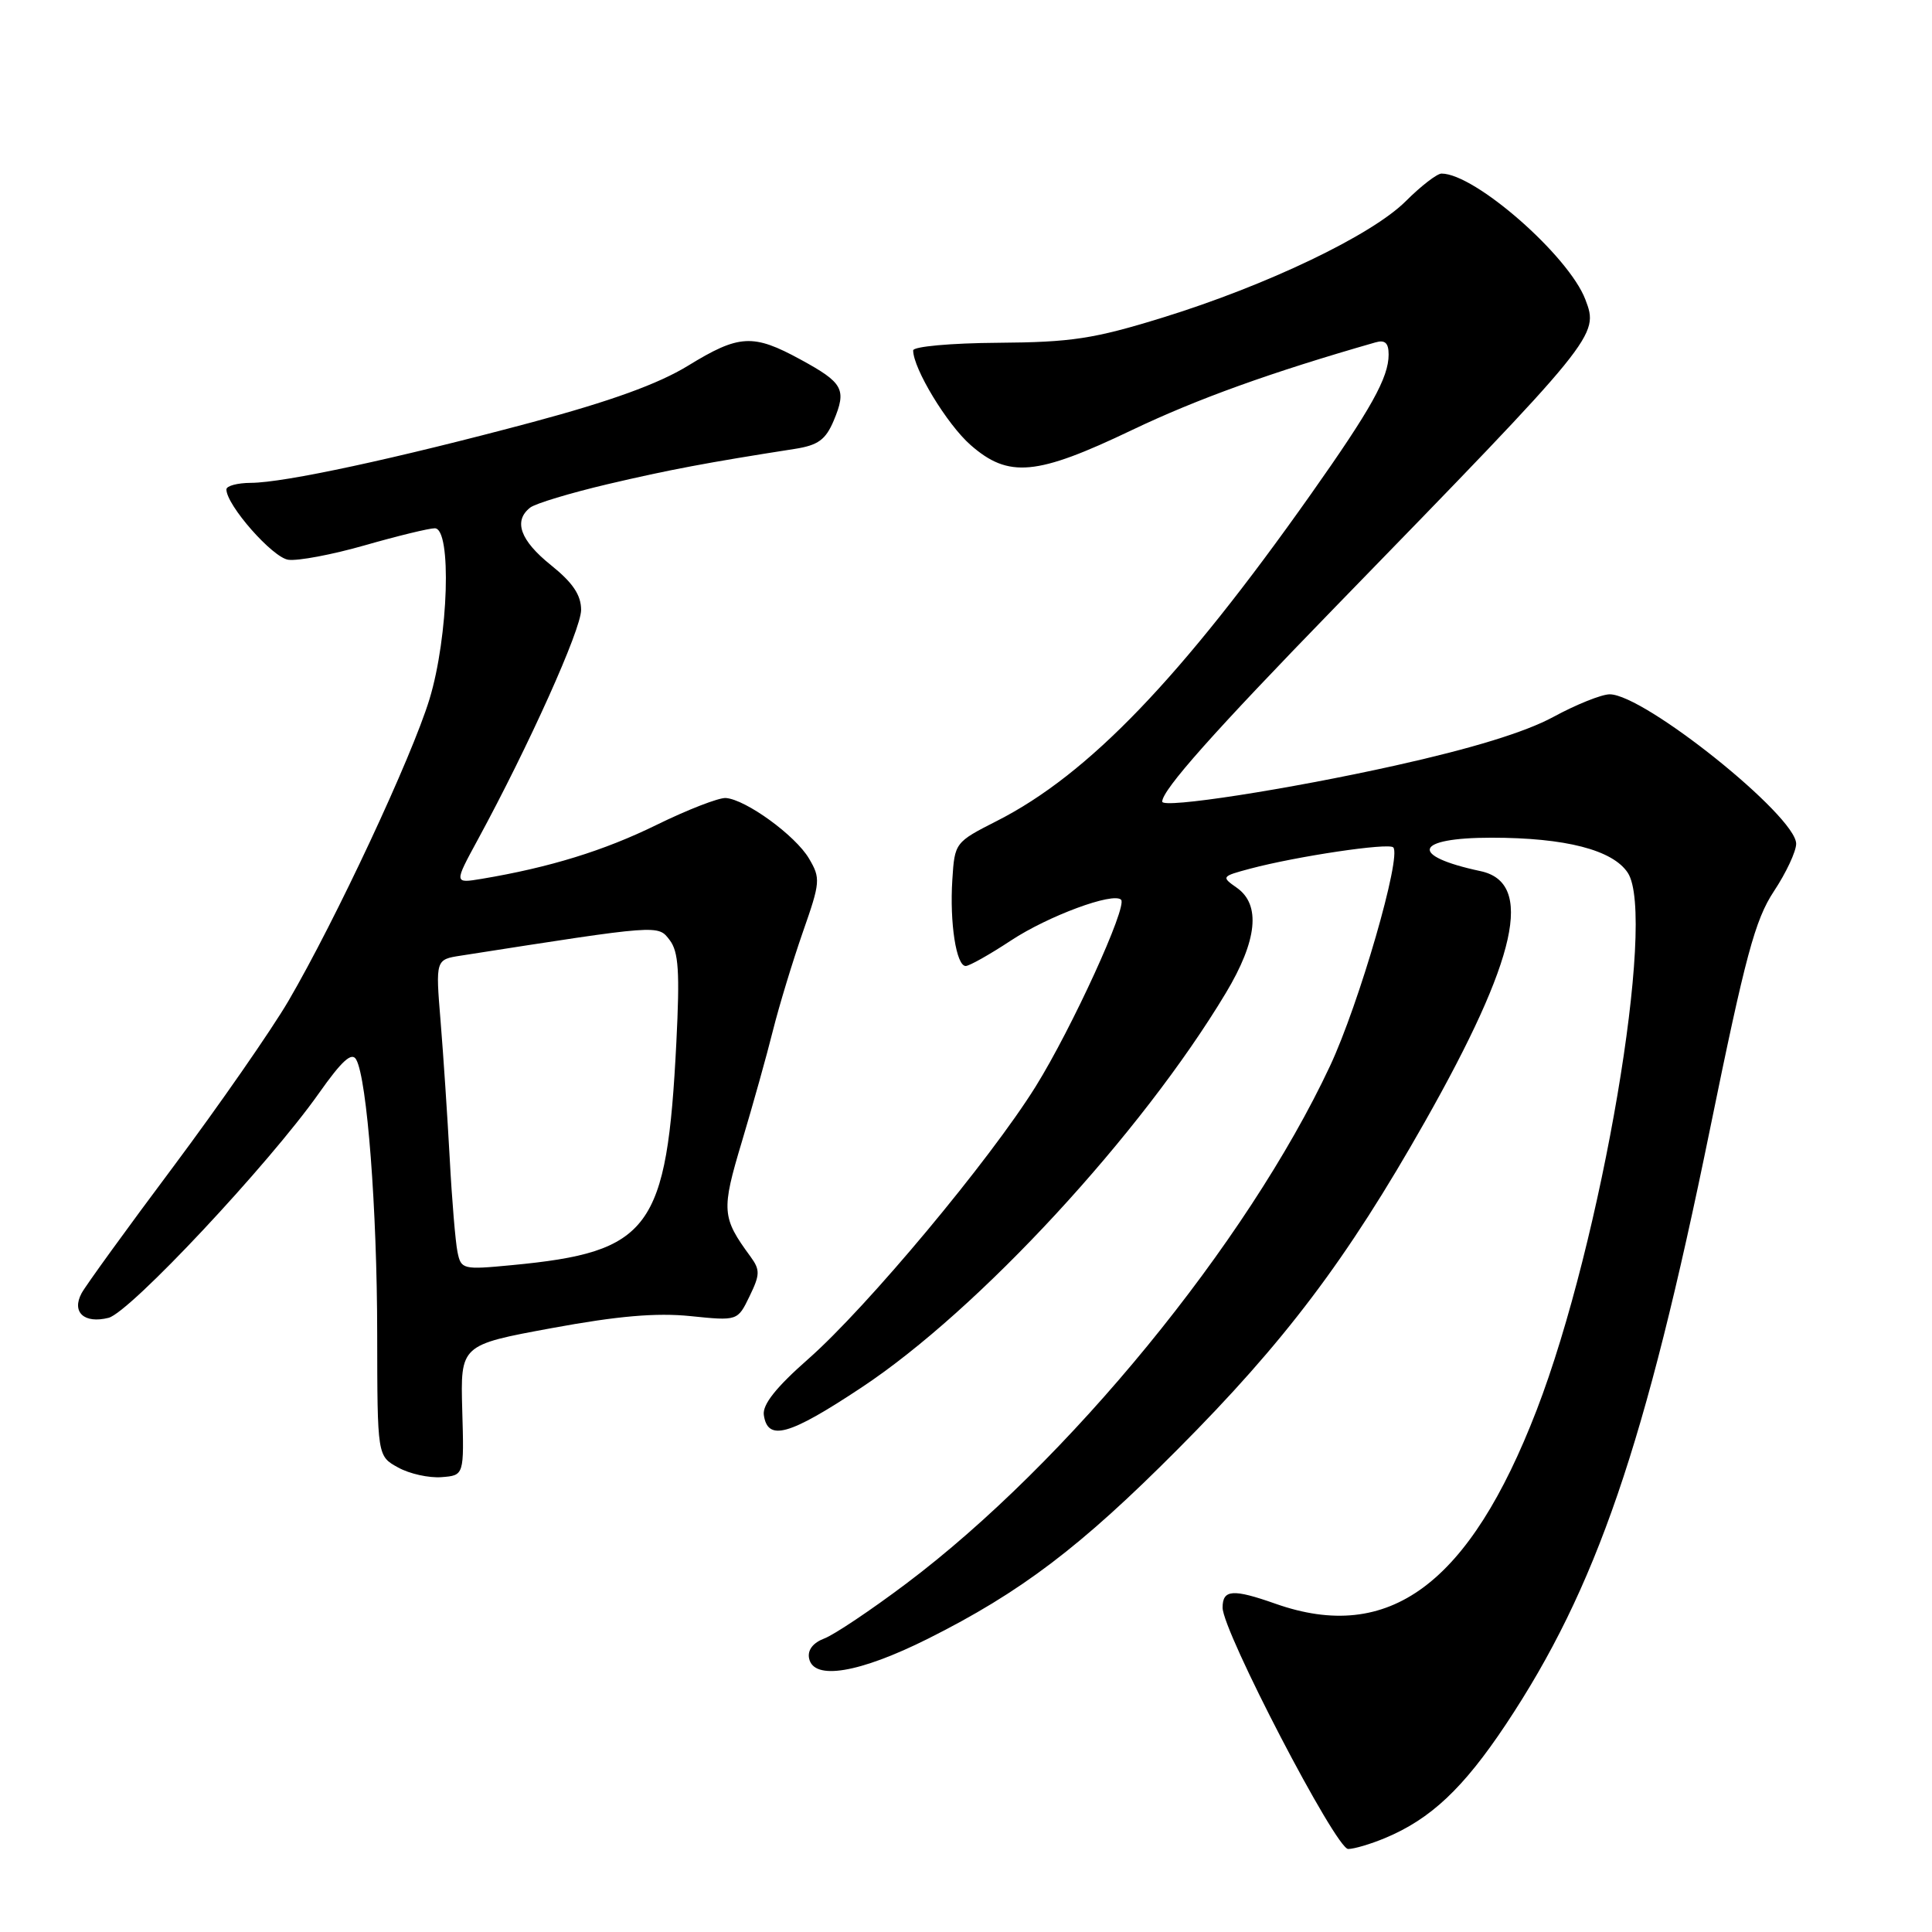 <?xml version="1.0" encoding="UTF-8" standalone="no"?>
<!DOCTYPE svg PUBLIC "-//W3C//DTD SVG 1.1//EN" "http://www.w3.org/Graphics/SVG/1.1/DTD/svg11.dtd" >
<svg xmlns="http://www.w3.org/2000/svg" xmlns:xlink="http://www.w3.org/1999/xlink" version="1.1" viewBox="0 0 256 256">
 <g >
 <path fill="currentColor"
d=" M 183.53 243.55 C 189.58 241.03 193.90 236.95 199.53 228.50 C 211.51 210.49 218.02 191.52 226.58 149.63 C 231.28 126.62 232.55 121.89 235.05 118.10 C 236.67 115.66 238.00 112.82 238.00 111.80 C 238.00 108.13 217.88 92.00 213.29 92.00 C 212.23 92.00 208.85 93.35 205.80 95.01 C 202.10 97.01 195.08 99.17 184.87 101.44 C 170.68 104.60 154.00 107.18 154.00 106.22 C 154.00 104.67 160.84 96.98 176.94 80.42 C 211.77 44.62 211.89 44.47 210.07 39.69 C 207.86 33.88 195.44 23.00 191.01 23.00 C 190.42 23.00 188.29 24.64 186.28 26.65 C 181.76 31.17 167.87 37.82 154.00 42.10 C 144.93 44.90 141.97 45.35 132.25 45.42 C 126.00 45.46 121.00 45.92 121.00 46.43 C 121.00 48.83 125.48 56.22 128.60 58.96 C 133.64 63.38 137.33 63.04 150.00 56.98 C 158.65 52.85 168.43 49.33 182.25 45.37 C 183.52 45.00 184.00 45.44 184.00 46.98 C 184.00 50.03 181.69 54.17 173.69 65.50 C 156.50 89.84 144.22 102.62 132.11 108.77 C 126.54 111.60 126.50 111.66 126.19 116.56 C 125.82 122.28 126.71 128.00 127.96 128.00 C 128.44 128.00 131.14 126.48 133.96 124.62 C 138.89 121.37 147.51 118.18 148.55 119.22 C 149.42 120.09 142.03 136.25 137.23 143.97 C 131.16 153.72 114.89 173.22 107.09 180.08 C 102.83 183.83 101.02 186.11 101.21 187.49 C 101.72 191.01 104.53 190.23 114.11 183.88 C 129.68 173.59 151.22 150.26 162.44 131.56 C 166.60 124.62 167.09 119.88 163.88 117.63 C 161.81 116.18 161.85 116.12 165.63 115.11 C 171.83 113.46 183.98 111.65 184.61 112.28 C 185.76 113.43 180.09 133.02 176.23 141.26 C 165.22 164.75 141.44 193.78 120.06 209.85 C 115.42 213.34 110.55 216.60 109.24 217.10 C 107.72 217.68 106.98 218.64 107.21 219.75 C 107.81 222.70 113.86 221.69 122.96 217.14 C 135.24 210.99 143.17 204.99 156.02 192.07 C 170.24 177.80 178.46 166.91 188.81 148.63 C 201.07 126.97 203.30 116.95 196.18 115.43 C 186.61 113.39 187.38 111.00 197.62 111.00 C 207.43 111.00 213.70 112.62 215.69 115.65 C 219.53 121.51 212.22 164.55 203.61 186.86 C 194.69 209.95 184.07 217.82 169.00 212.50 C 163.35 210.51 162.00 210.61 162.00 213.02 C 162.00 216.15 177.01 245.00 178.64 245.00 C 179.42 245.00 181.62 244.35 183.53 243.55 Z  M 61.25 186.86 C 61.01 178.21 61.01 178.21 73.12 175.98 C 81.85 174.37 86.97 173.93 91.48 174.39 C 97.74 175.03 97.74 175.03 99.32 171.76 C 100.72 168.88 100.73 168.27 99.44 166.50 C 95.63 161.31 95.56 160.41 98.31 151.25 C 99.75 146.44 101.61 139.80 102.43 136.50 C 103.26 133.20 105.04 127.36 106.38 123.51 C 108.70 116.89 108.75 116.38 107.19 113.75 C 105.40 110.71 98.82 105.93 96.17 105.74 C 95.25 105.68 91.12 107.28 87.00 109.30 C 80.04 112.72 72.80 114.95 63.83 116.45 C 60.16 117.06 60.16 117.06 63.30 111.28 C 70.08 98.80 77.00 83.41 77.00 80.82 C 77.00 78.84 75.90 77.21 73.00 74.88 C 68.93 71.61 68.00 69.03 70.25 67.26 C 70.94 66.72 75.55 65.33 80.50 64.16 C 88.64 62.25 93.72 61.29 105.32 59.48 C 108.40 59.00 109.40 58.27 110.47 55.74 C 112.21 51.58 111.75 50.73 106.06 47.63 C 99.77 44.20 97.93 44.31 91.15 48.47 C 87.23 50.87 80.91 53.16 70.50 55.95 C 52.47 60.77 37.68 63.96 33.25 63.98 C 31.46 63.99 30.00 64.38 30.00 64.85 C 30.00 66.93 36.11 73.88 38.20 74.17 C 39.47 74.35 44.04 73.49 48.36 72.25 C 52.69 71.01 56.85 70.00 57.61 70.00 C 59.88 70.00 59.43 84.37 56.91 92.64 C 54.56 100.35 44.49 121.89 38.22 132.63 C 35.94 136.52 29.07 146.41 22.95 154.61 C 16.82 162.80 11.36 170.34 10.81 171.36 C 9.46 173.88 11.16 175.43 14.38 174.62 C 17.21 173.91 35.64 154.24 42.23 144.90 C 45.32 140.52 46.62 139.35 47.20 140.40 C 48.64 142.97 49.97 160.24 49.98 176.72 C 50.00 192.94 50.00 192.94 52.75 194.45 C 54.26 195.29 56.85 195.86 58.50 195.73 C 61.50 195.50 61.50 195.50 61.25 186.86 Z  M 60.62 165.89 C 60.35 164.57 59.88 159.00 59.59 153.50 C 59.29 148.00 58.75 139.82 58.38 135.32 C 57.71 127.14 57.71 127.14 61.11 126.62 C 87.56 122.49 87.17 122.52 88.74 124.57 C 89.92 126.12 90.09 128.78 89.62 138.13 C 88.36 162.95 86.19 165.90 67.80 167.64 C 61.32 168.26 61.09 168.20 60.62 165.89 Z "/>
</g>
</svg>